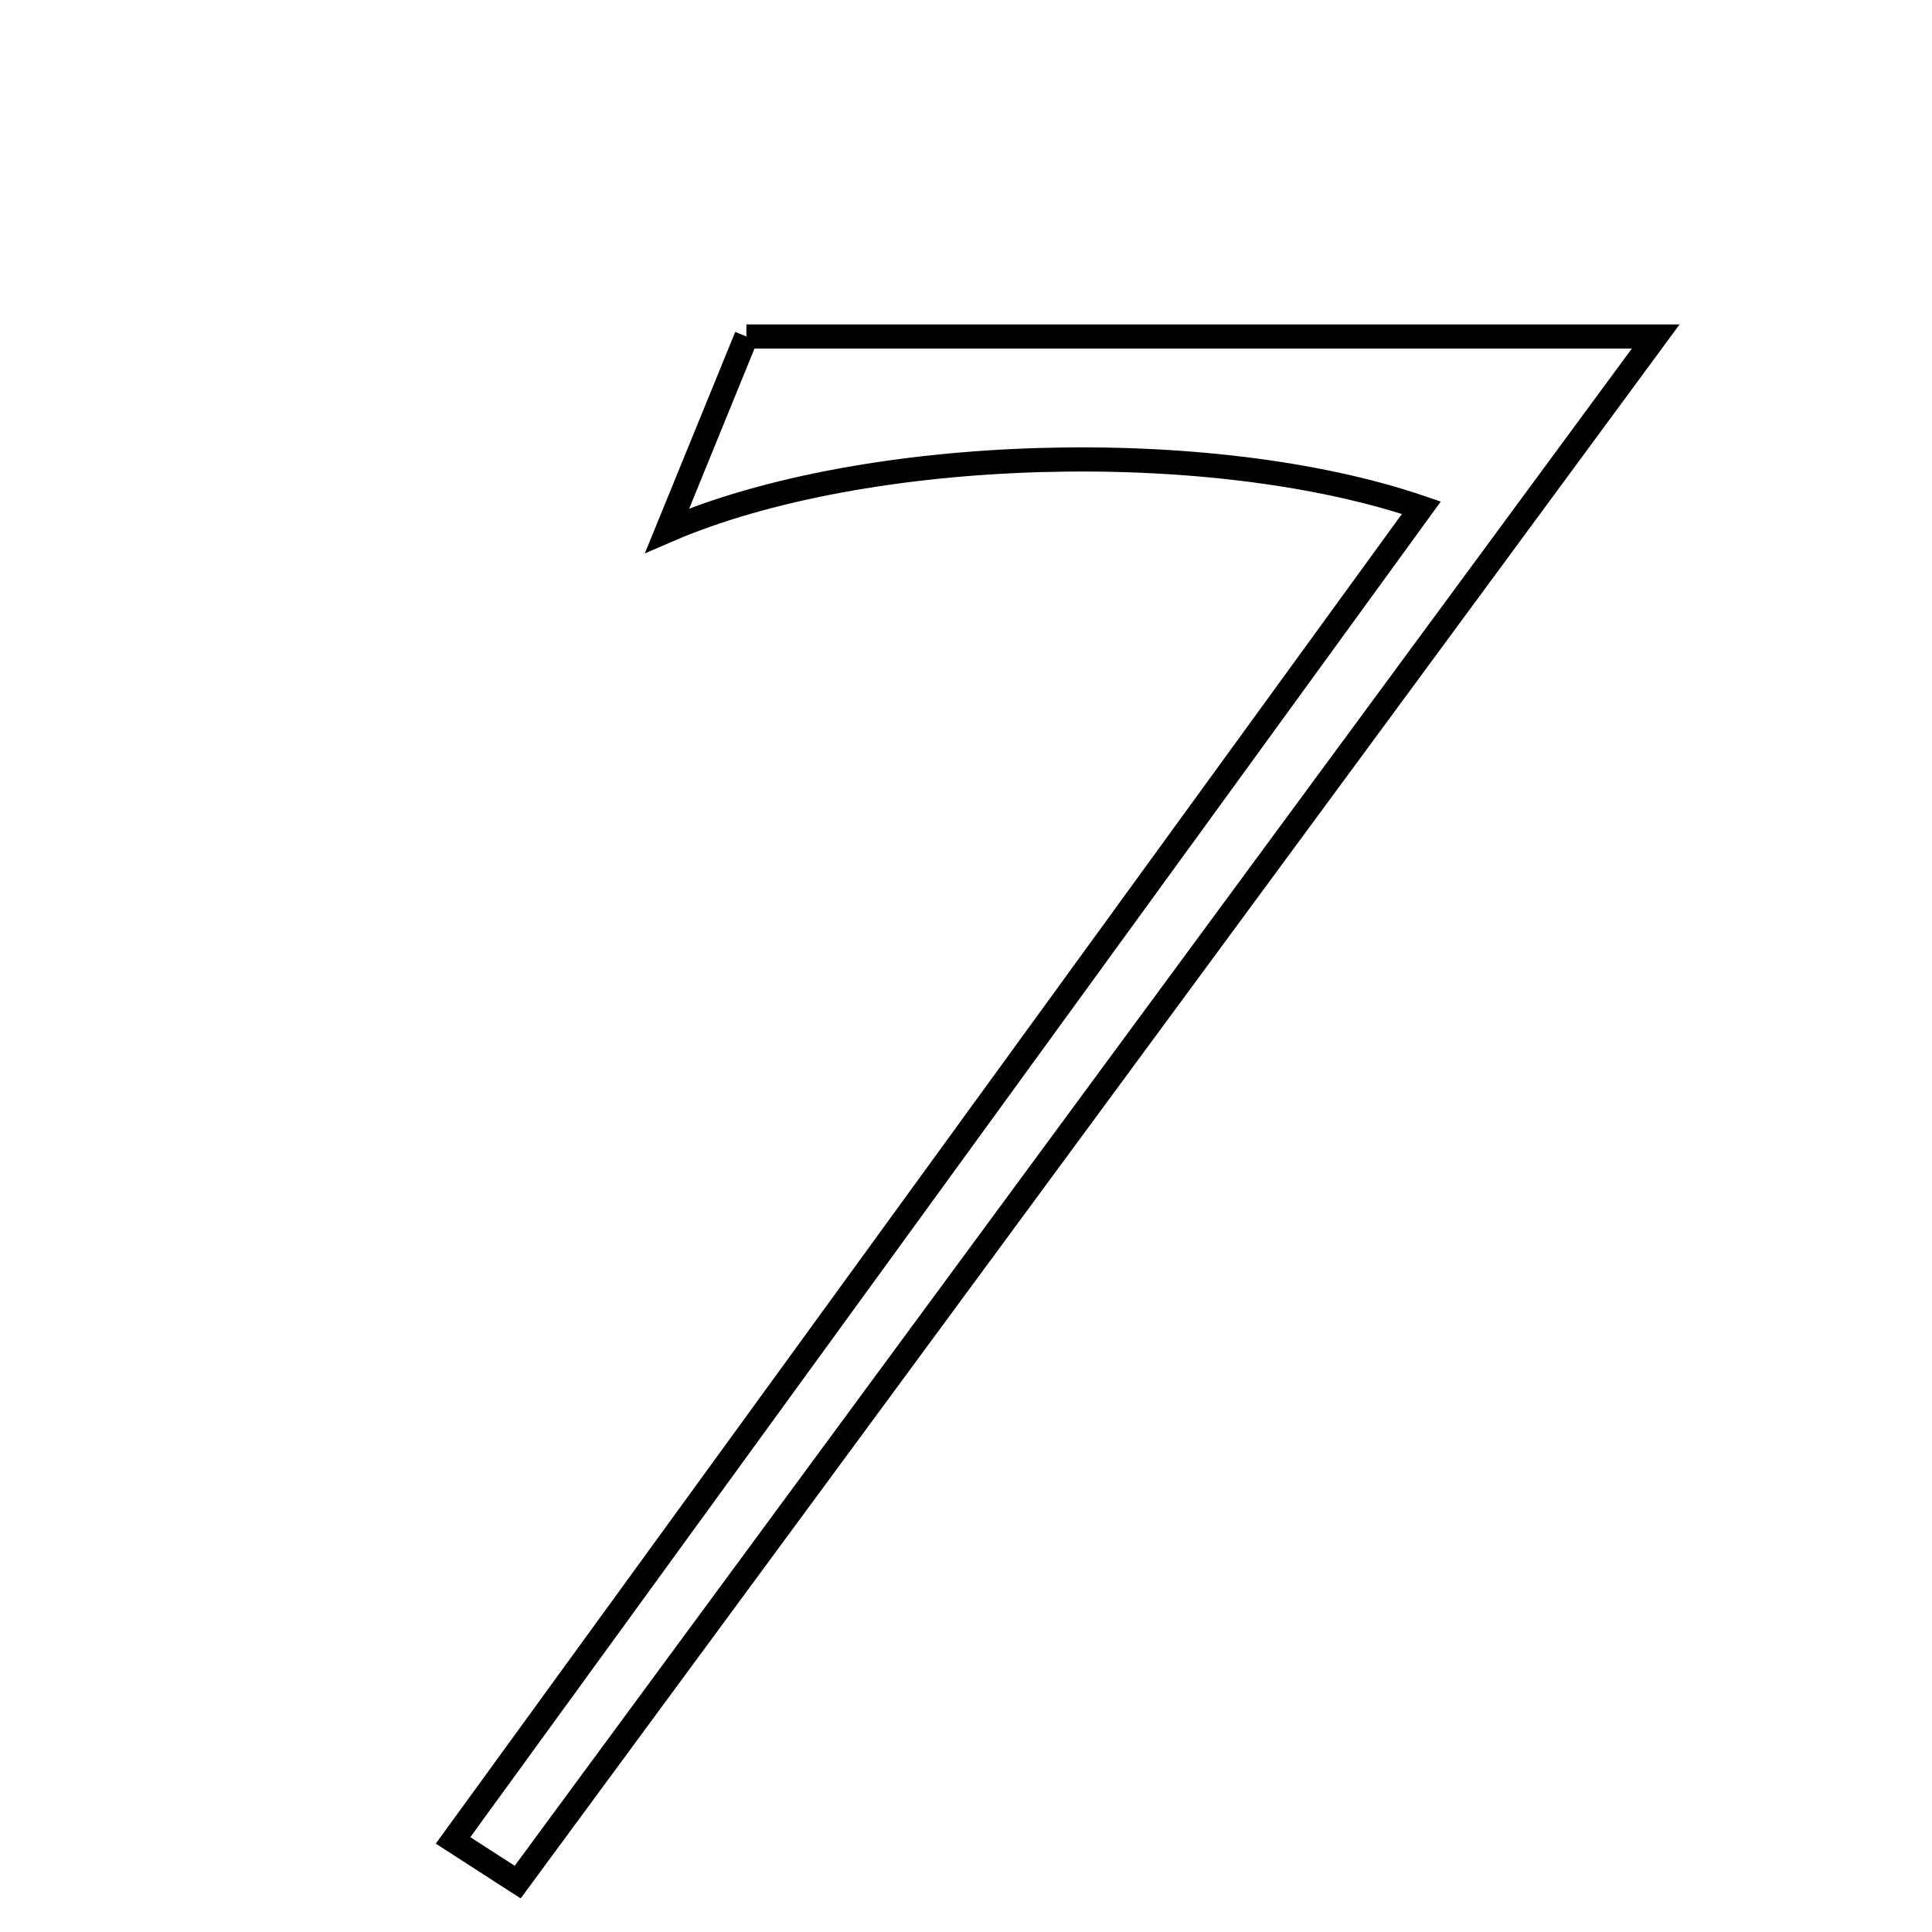<svg xmlns="http://www.w3.org/2000/svg" viewBox="0.0 0.0 24.0 24.0" height="200px" width="200px"><path fill="none" stroke="black" stroke-width=".3" stroke-opacity="1.0"  filling="0" d="M9.272 4.18 C13.016 4.18 16.664 4.18 20.568 4.18 C15.787 10.673 11.109 17.026 6.431 23.38 C6.164 23.207 5.895 23.034 5.628 22.862 C9.624 17.362 13.619 11.863 17.657 6.307 C15.038 5.411 10.742 5.53 8.288 6.591 C8.661 5.678 8.95 4.968 9.272 4.18"></path></svg>